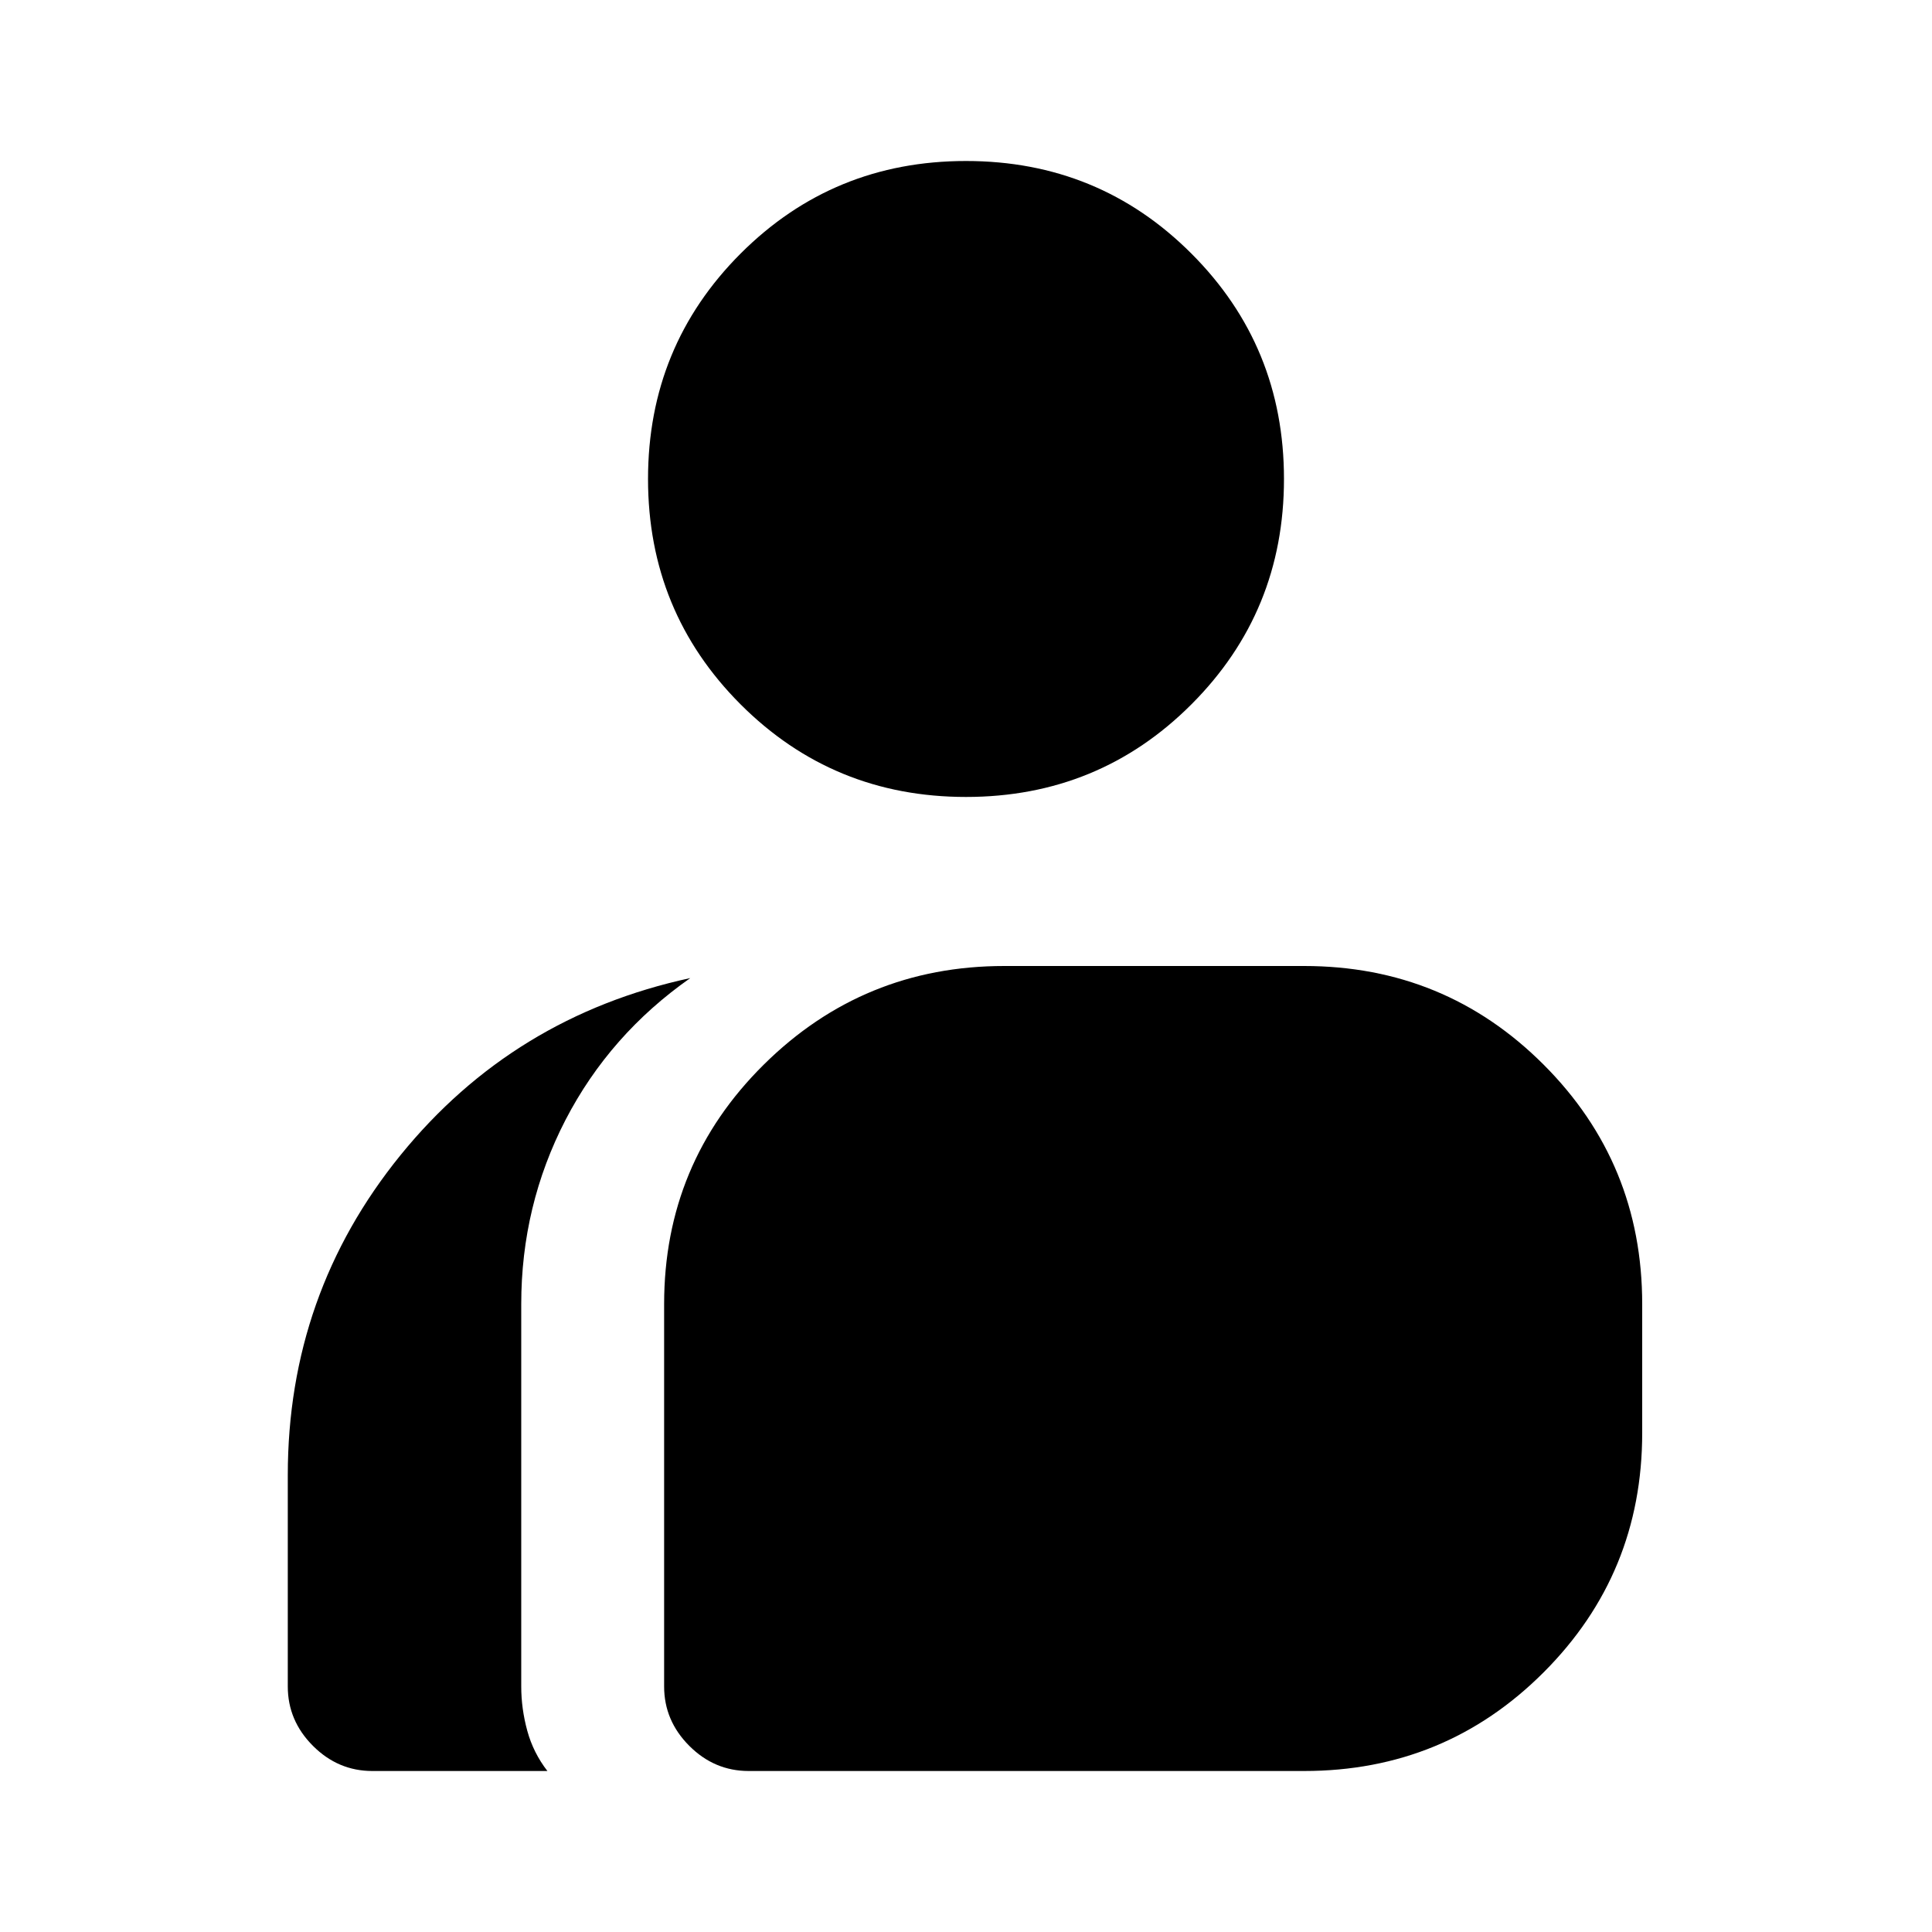 <svg width="24" height="24" viewBox="0 0 24 24" fill="currentColor" xmlns="http://www.w3.org/2000/svg">
<mask id="mask0_2079_1126" style="mask-type:alpha" maskUnits="userSpaceOnUse" x="0" y="0" width="24" height="24">
<rect width="24" height="24" fill="currentColor"/>
</mask>
<g mask="url(#mask0_2079_1126)">
<path d="M4.625 22C4.342 22 4.096 21.896 3.888 21.688C3.679 21.479 3.575 21.233 3.575 20.95V18.325C3.575 16.825 4.042 15.5 4.975 14.35C5.909 13.2 7.109 12.467 8.575 12.15C7.909 12.617 7.392 13.204 7.025 13.912C6.659 14.621 6.475 15.383 6.475 16.2V20.95C6.475 21.133 6.5 21.317 6.55 21.5C6.6 21.683 6.684 21.85 6.8 22H4.625ZM9.3 22C9.017 22 8.771 21.896 8.563 21.688C8.354 21.479 8.25 21.233 8.25 20.95V16.2C8.25 15.033 8.663 14.042 9.488 13.225C10.313 12.408 11.309 12 12.475 12H16.2C17.367 12 18.358 12.408 19.175 13.225C19.992 14.042 20.4 15.033 20.4 16.2V17.8C20.4 18.967 19.992 19.958 19.175 20.775C18.358 21.592 17.367 22 16.2 22H9.3ZM12 9.9C10.9 9.9 9.967 9.517 9.2 8.75C8.434 7.983 8.05 7.05 8.05 5.95C8.05 4.85 8.434 3.917 9.2 3.15C9.967 2.383 10.9 2 12 2C13.1 2 14.034 2.383 14.8 3.15C15.567 3.917 15.95 4.85 15.95 5.95C15.95 7.05 15.567 7.983 14.8 8.75C14.034 9.517 13.1 9.9 12 9.9Z" fill="currentColor"/>
</g>
</svg>
